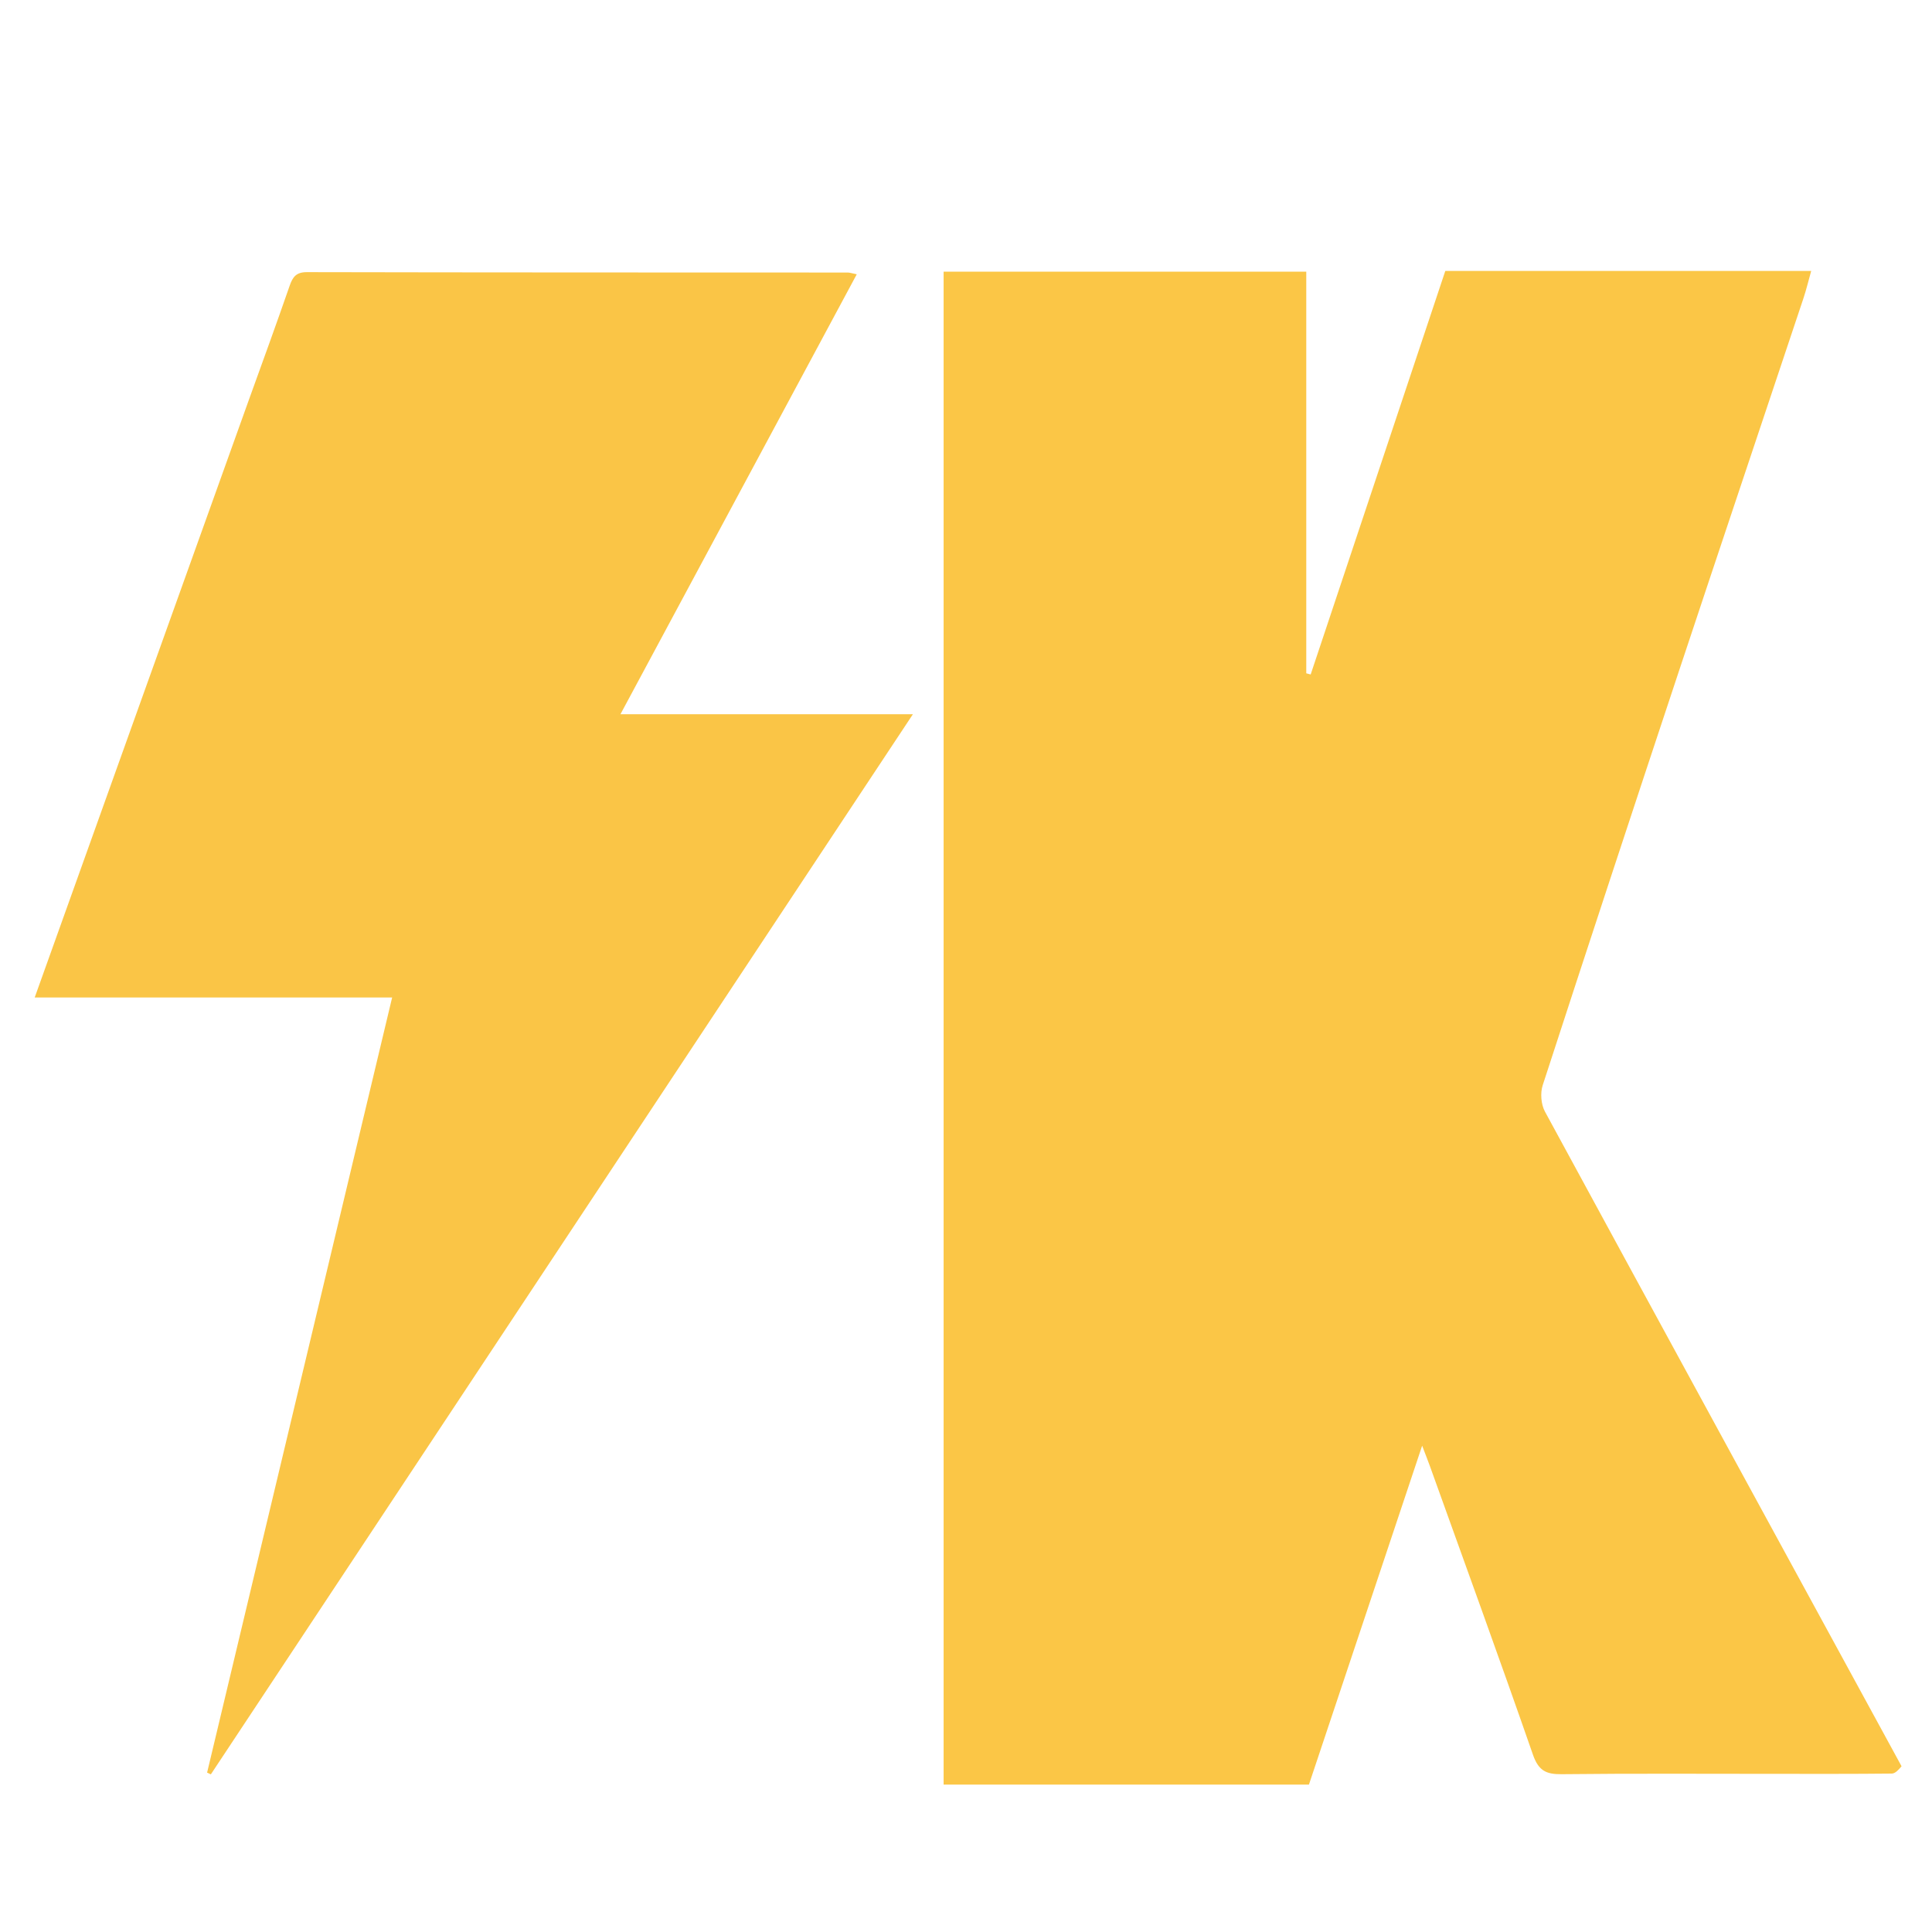 <svg version="1.1" id="Layer_1" xmlns="http://www.w3.org/2000/svg" xmlns:xlink="http://www.w3.org/1999/xlink" x="0px" y="0px"
	 width="100%" viewBox="0 0 500 500" enable-background="new 0 0 500 500" xml:space="preserve">
<path fill="#FBC646" opacity="1" stroke="none" 
	d="
M492.12,457.105 
	C491.374,458.006 490.488,458.991 489.591,459.001 
	C479.596,459.111 469.598,459.071 459.601,459.071 
	C441.107,459.071 422.612,458.955 404.12,459.161 
	C400.086,459.206 398.149,458.209 396.726,454.115 
	C388.051,429.165 379.005,404.345 370.078,379.484 
	C369.595,378.139 369.065,376.812 368.05,374.143 
	C358.006,404.212 348.368,433.064 338.751,461.855 
	C307.093,461.855 275.804,461.855 244.207,461.855 
	C244.207,331.348 244.207,200.985 244.207,70.311 
	C275.367,70.311 306.581,70.311 338.062,70.311 
	C338.062,105.045 338.062,139.649 338.062,174.252 
	C338.441,174.352 338.821,174.452 339.201,174.552 
	C350.81,139.754 362.419,104.956 374.039,70.125 
	C405.602,70.125 436.908,70.125 468.734,70.125 
	C468.029,72.63 467.475,74.967 466.718,77.236 
	C455.939,109.549 445.077,141.834 434.346,174.163 
	C422.55,209.701 410.825,245.263 399.246,280.872 
	C398.587,282.896 398.823,285.827 399.835,287.69 
	C430.456,344.089 461.227,400.406 492.12,457.105 
z"/>
<path fill="#FAC546" opacity="1" stroke="none" 
	d="
M64.43,103.421 
	C68.067,93.367 71.586,83.685 74.962,73.953 
	C75.752,71.675 76.651,70.424 79.432,70.429 
	C126.088,70.528 172.744,70.509 219.4,70.53 
	C219.871,70.53 220.343,70.707 221.728,70.985 
	C201.351,108.921 181.136,146.556 160.576,184.834 
	C185.659,184.834 210.163,184.834 236.266,184.834 
	C175.218,277.018 114.893,368.108 54.569,459.199 
	C54.245,459.051 53.921,458.903 53.596,458.755 
	C69.517,392.066 85.437,325.377 101.486,258.148 
	C70.345,258.148 39.911,258.148 8.981,258.148 
	C27.53,206.347 45.895,155.061 64.43,103.421 
z"/>
</svg>
